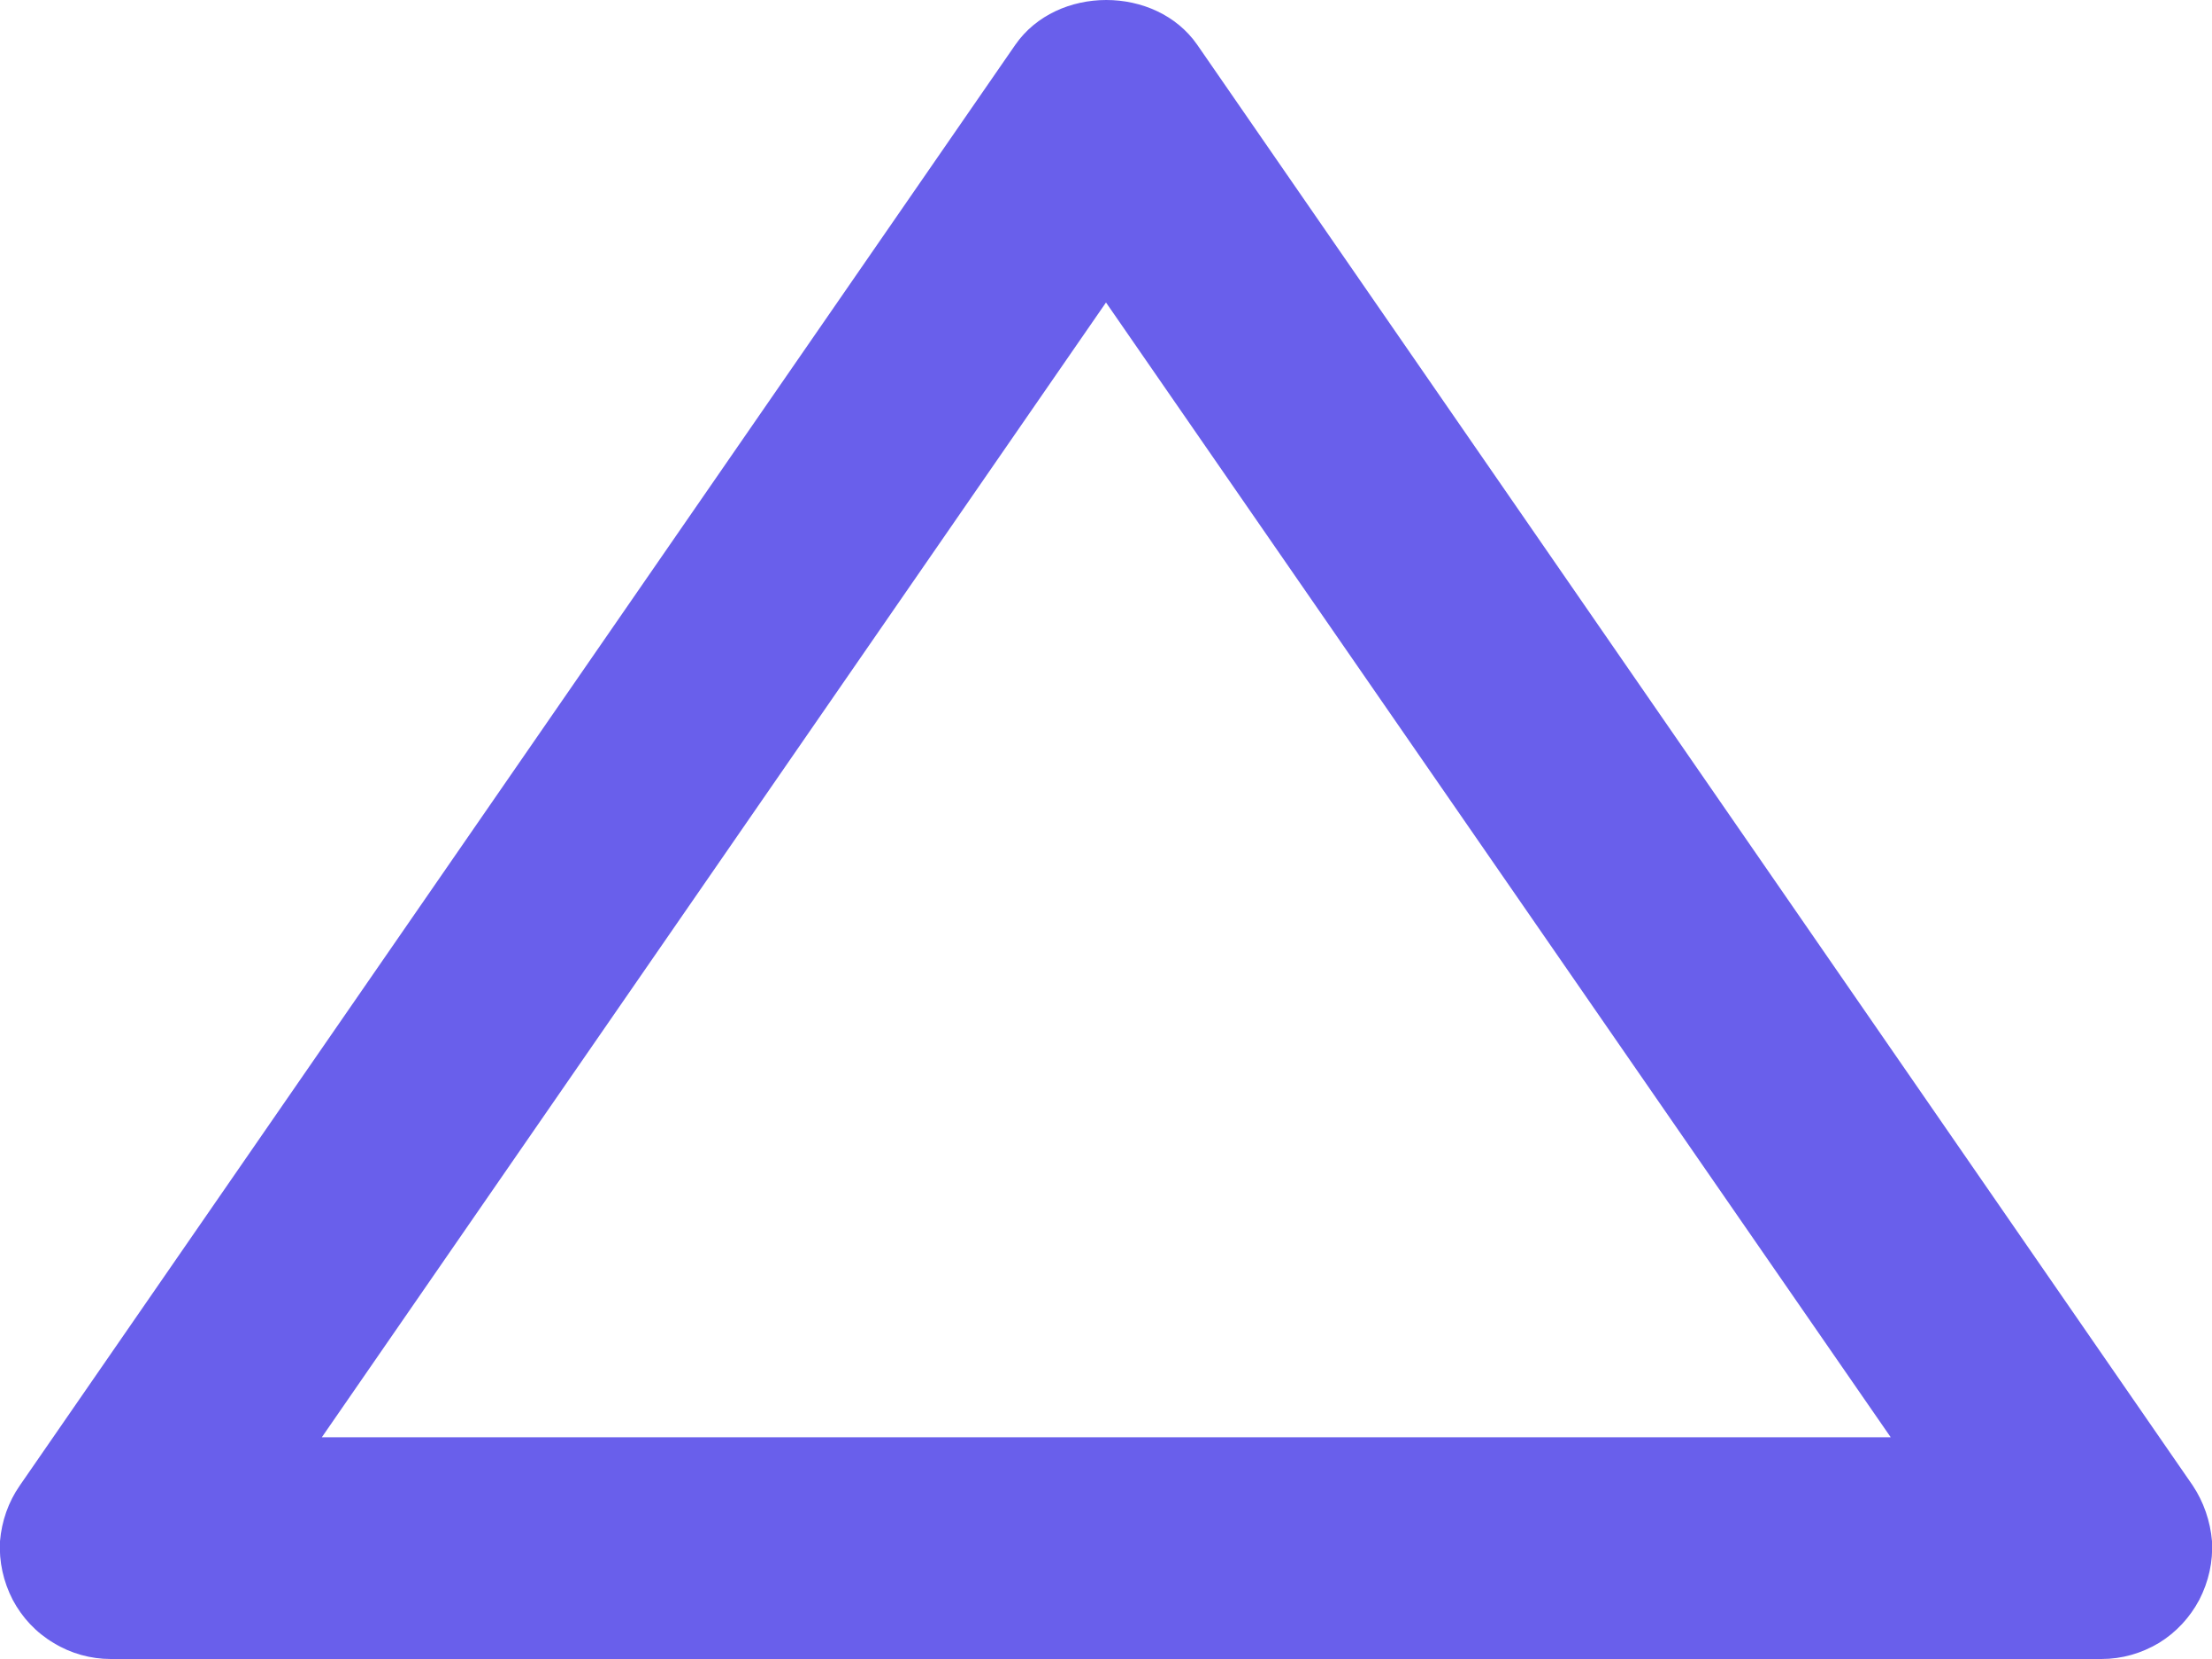<svg width="4" height="3" viewBox="0 0 4 3" fill="none" xmlns="http://www.w3.org/2000/svg">
<path d="M0.2 3H3.8C3.837 3 3.872 2.99 3.904 2.971C3.935 2.952 3.96 2.925 3.977 2.893C3.994 2.86 4.002 2.824 4 2.787C3.997 2.751 3.985 2.716 3.965 2.686L2.165 0.081C2.09 -0.027 1.911 -0.027 1.836 0.081L0.036 2.686C0.015 2.716 0.003 2.751 0 2.787C-0.002 2.824 0.006 2.86 0.023 2.893C0.04 2.925 0.065 2.952 0.097 2.971C0.128 2.99 0.164 3 0.2 3ZM2 0.547L3.419 2.599H0.582L2 0.547Z" fill="#695FEB"/>
</svg>
